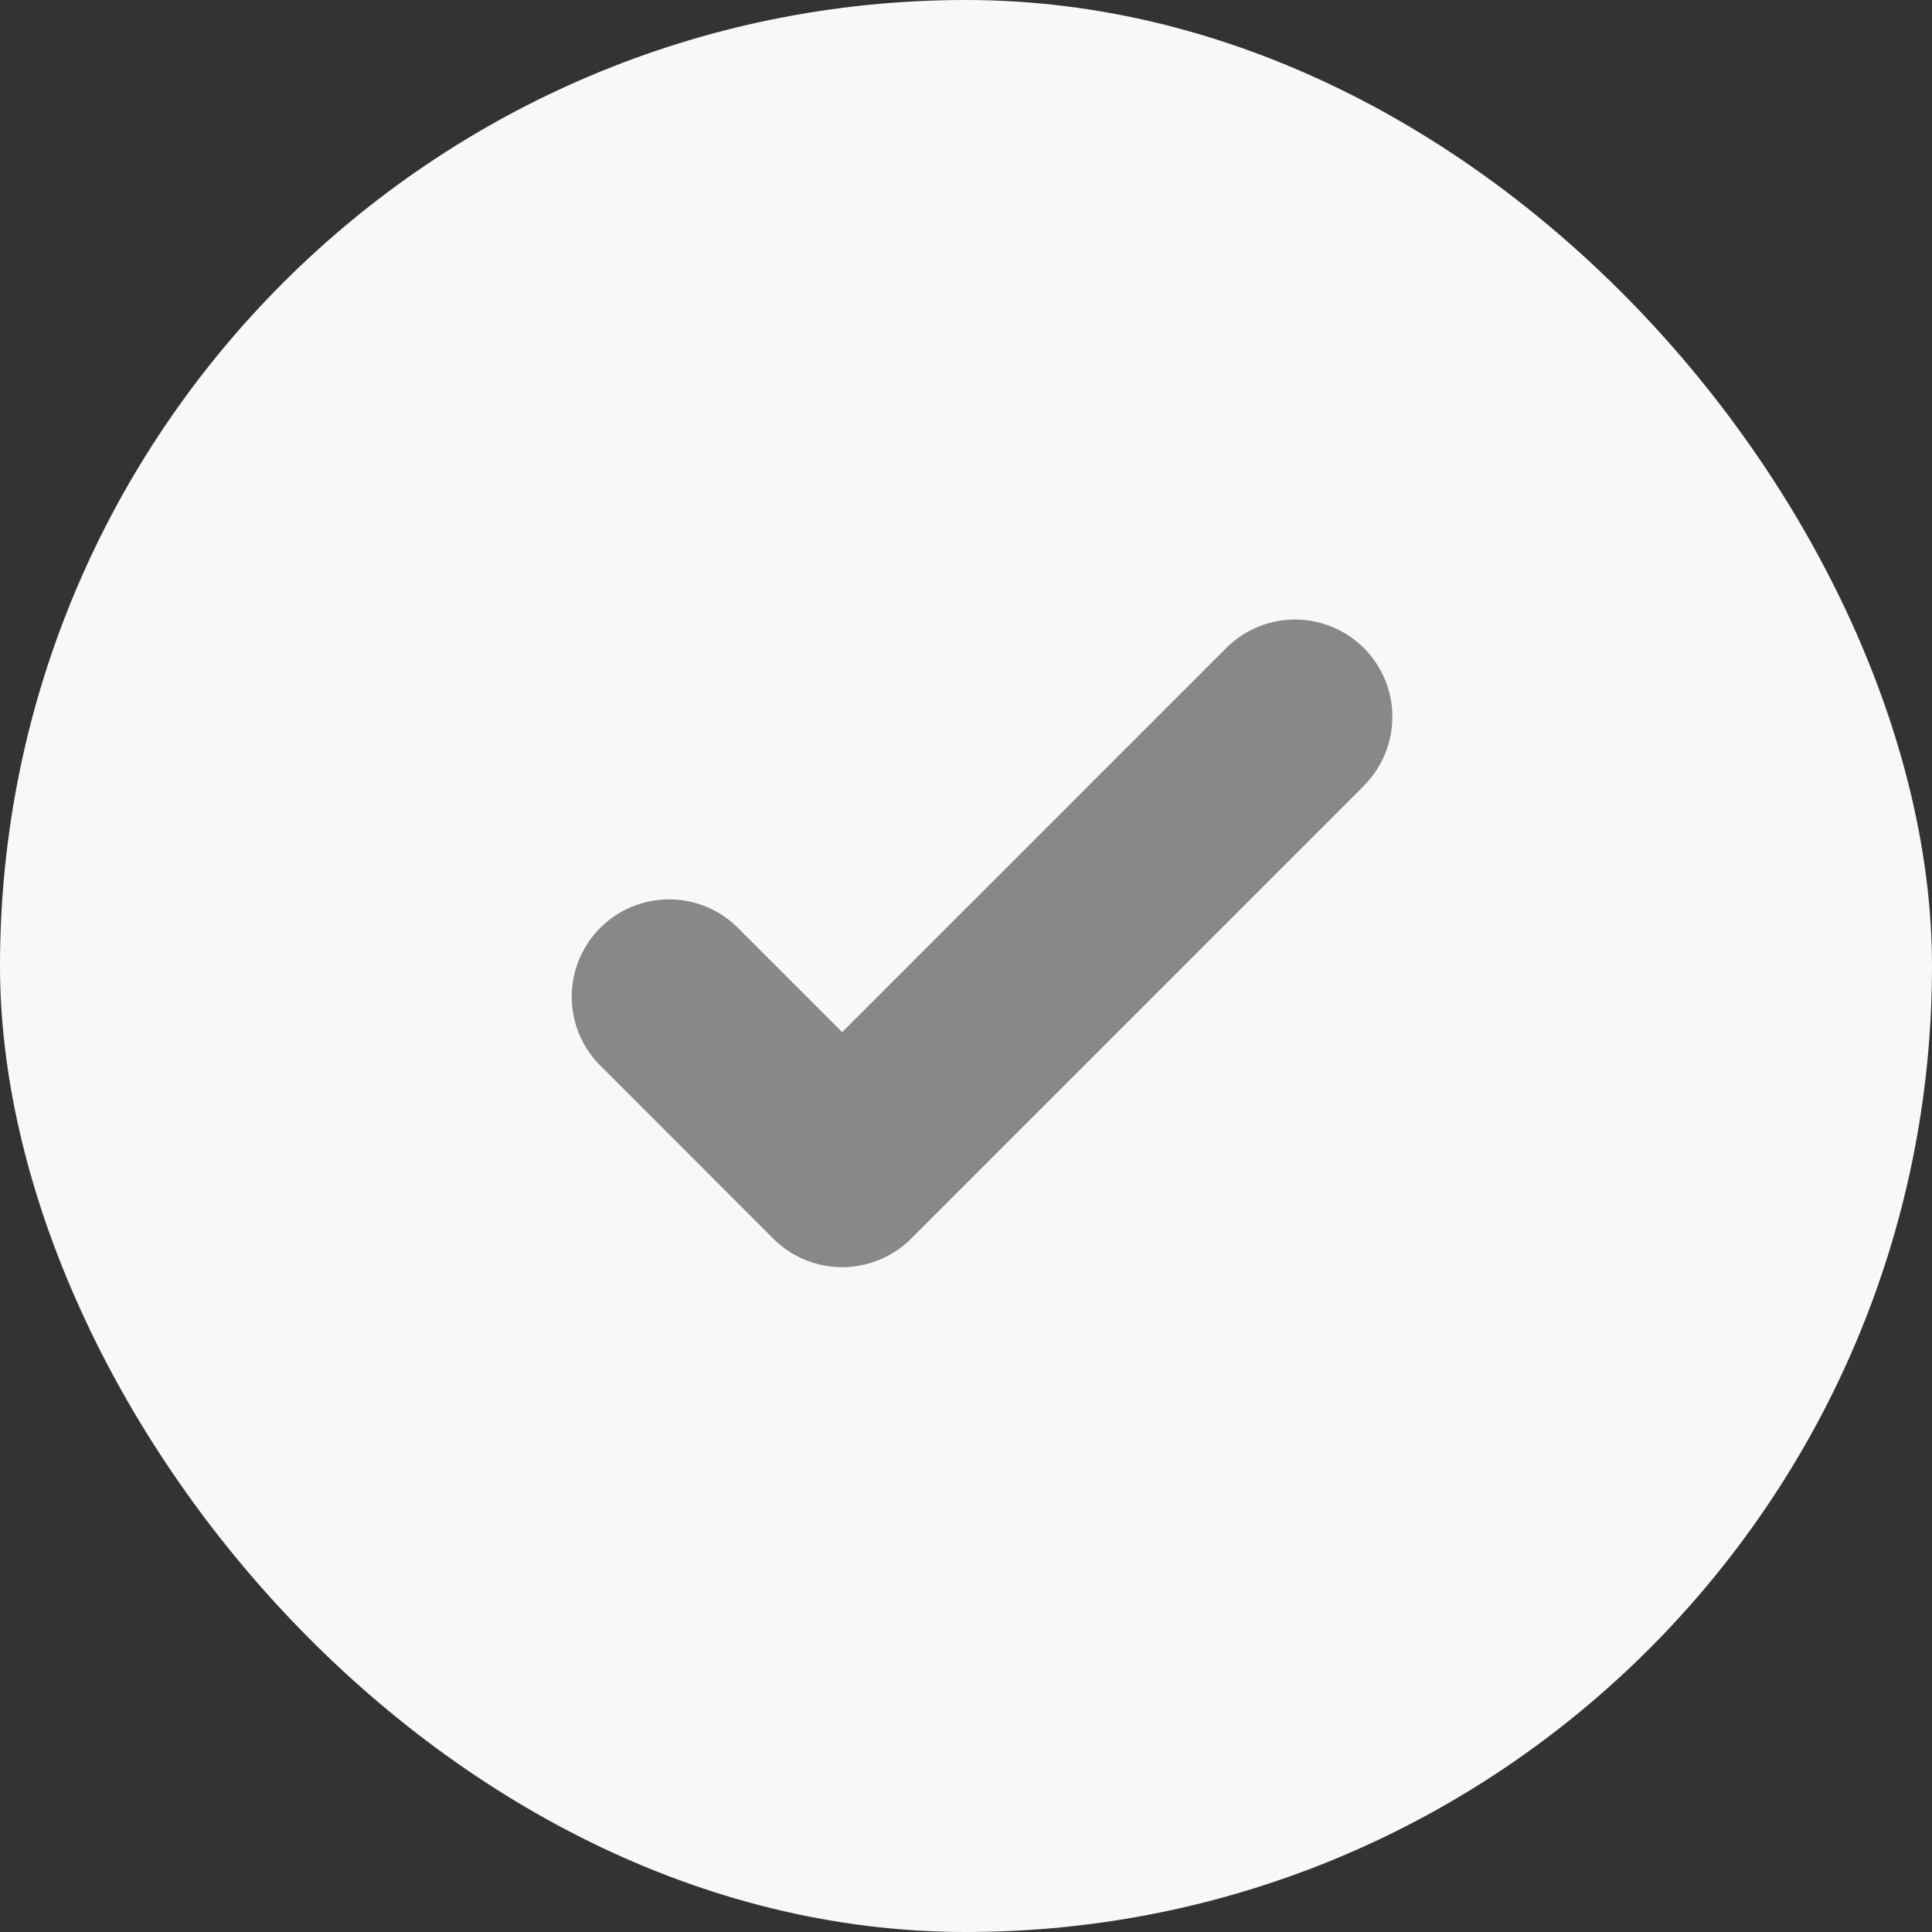 <svg xmlns="http://www.w3.org/2000/svg" width="30" height="30" viewBox="0 0 30 30">
  <rect x="0" y="0" width="30" height="30" fill="#333333" stroke="none"/>
  <g id="Group_714" data-name="Group 714" transform="translate(-1282 -473)">
    <rect id="Rectangle_485" data-name="Rectangle 485" width="30" height="30" rx="15" transform="translate(1282 473)" fill="#f8f8f8"/>
    <path id="Path_207" data-name="Path 207" d="M166.478,214.56l-5.783,5.783-1.25,1.25a1.513,1.513,0,0,1-2.139,0l-2.687-2.688a1.511,1.511,0,0,1,2.137-2.138l1.619,1.619,5.964-5.964a1.511,1.511,0,0,1,2.137,2.137Zm0,0" transform="translate(1136.702 270.641)" fill="#888"/>
  </g>
</svg>
